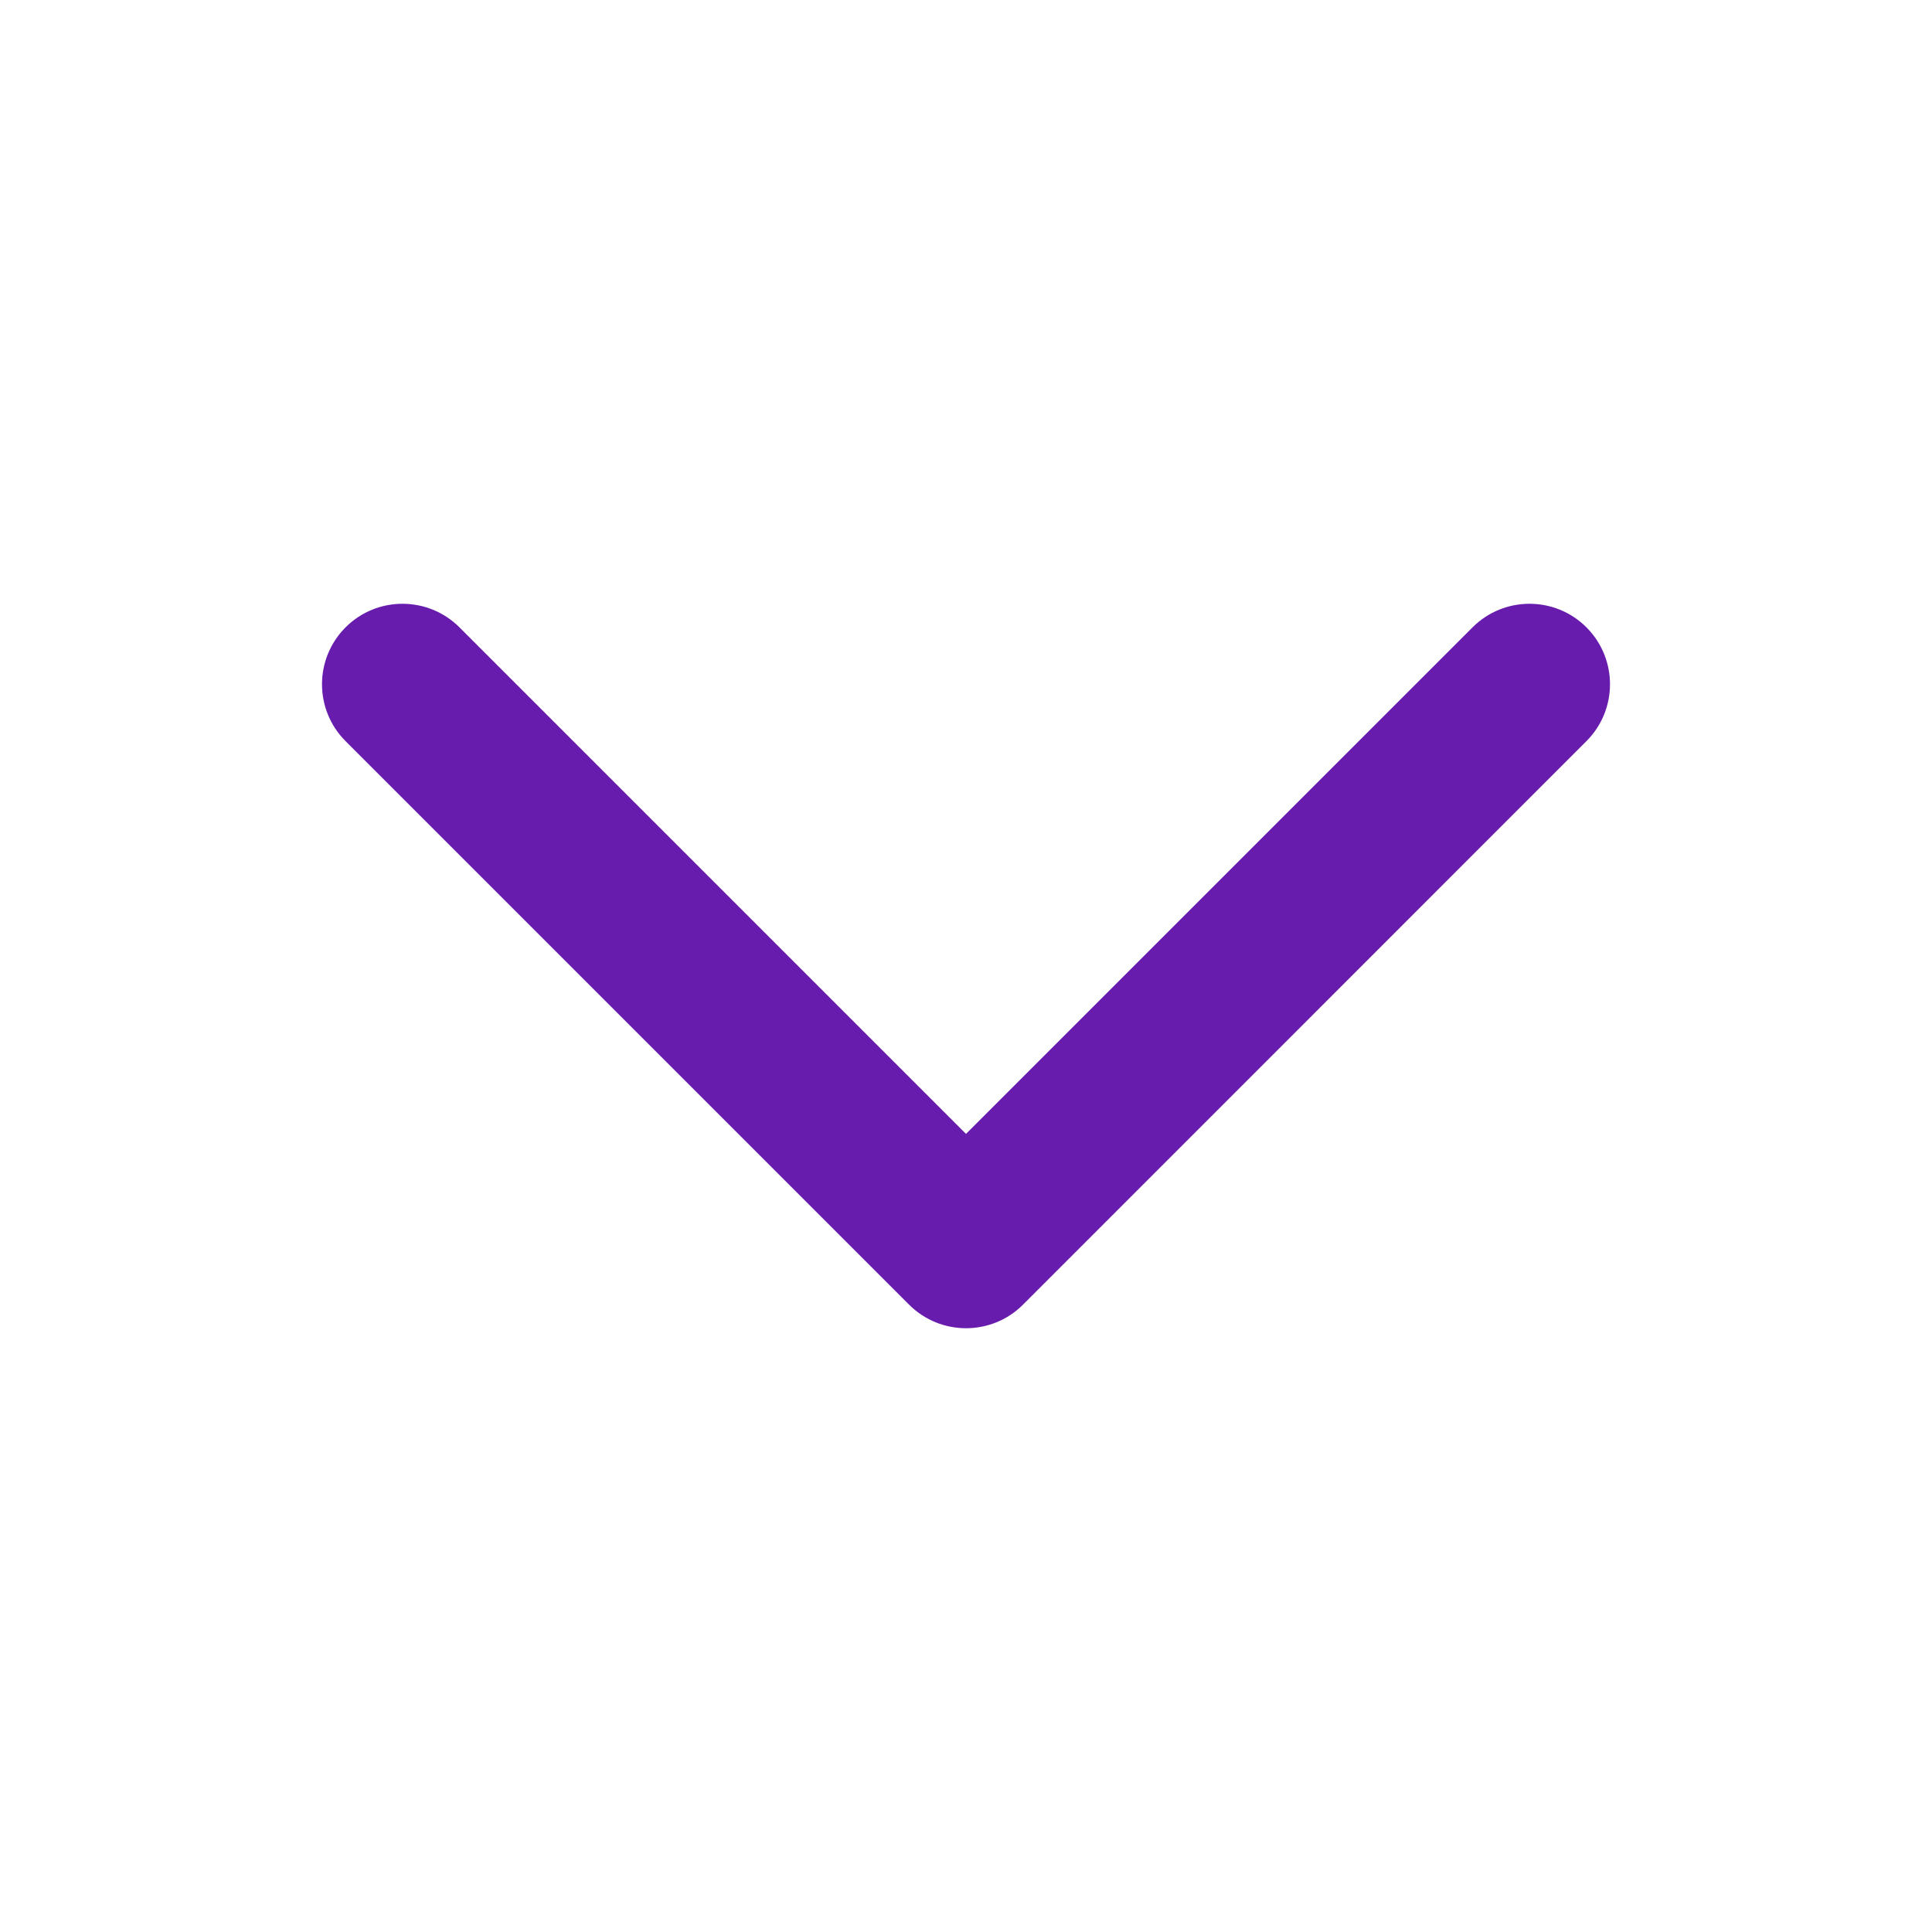 <svg xmlns="http://www.w3.org/2000/svg" width="40" height="40" viewBox="0 0 40 40">
    <g fill="none" fill-rule="evenodd">
        <path d="M0 0H40V40H0z" transform="rotate(90 20 20)"/>
        <path fill="#681CAD" d="M12.988 9.512c-.65-.651-.65-1.706 0-2.357.651-.651 1.706-.651 2.357 0L27.012 18.82c.65.651.65 1.707 0 2.358L15.345 32.845c-.65.651-1.706.651-2.357 0-.65-.65-.65-1.706 0-2.357L23.476 20 12.988 9.512z" transform="rotate(90 20 20)"/>
    </g>
</svg>
